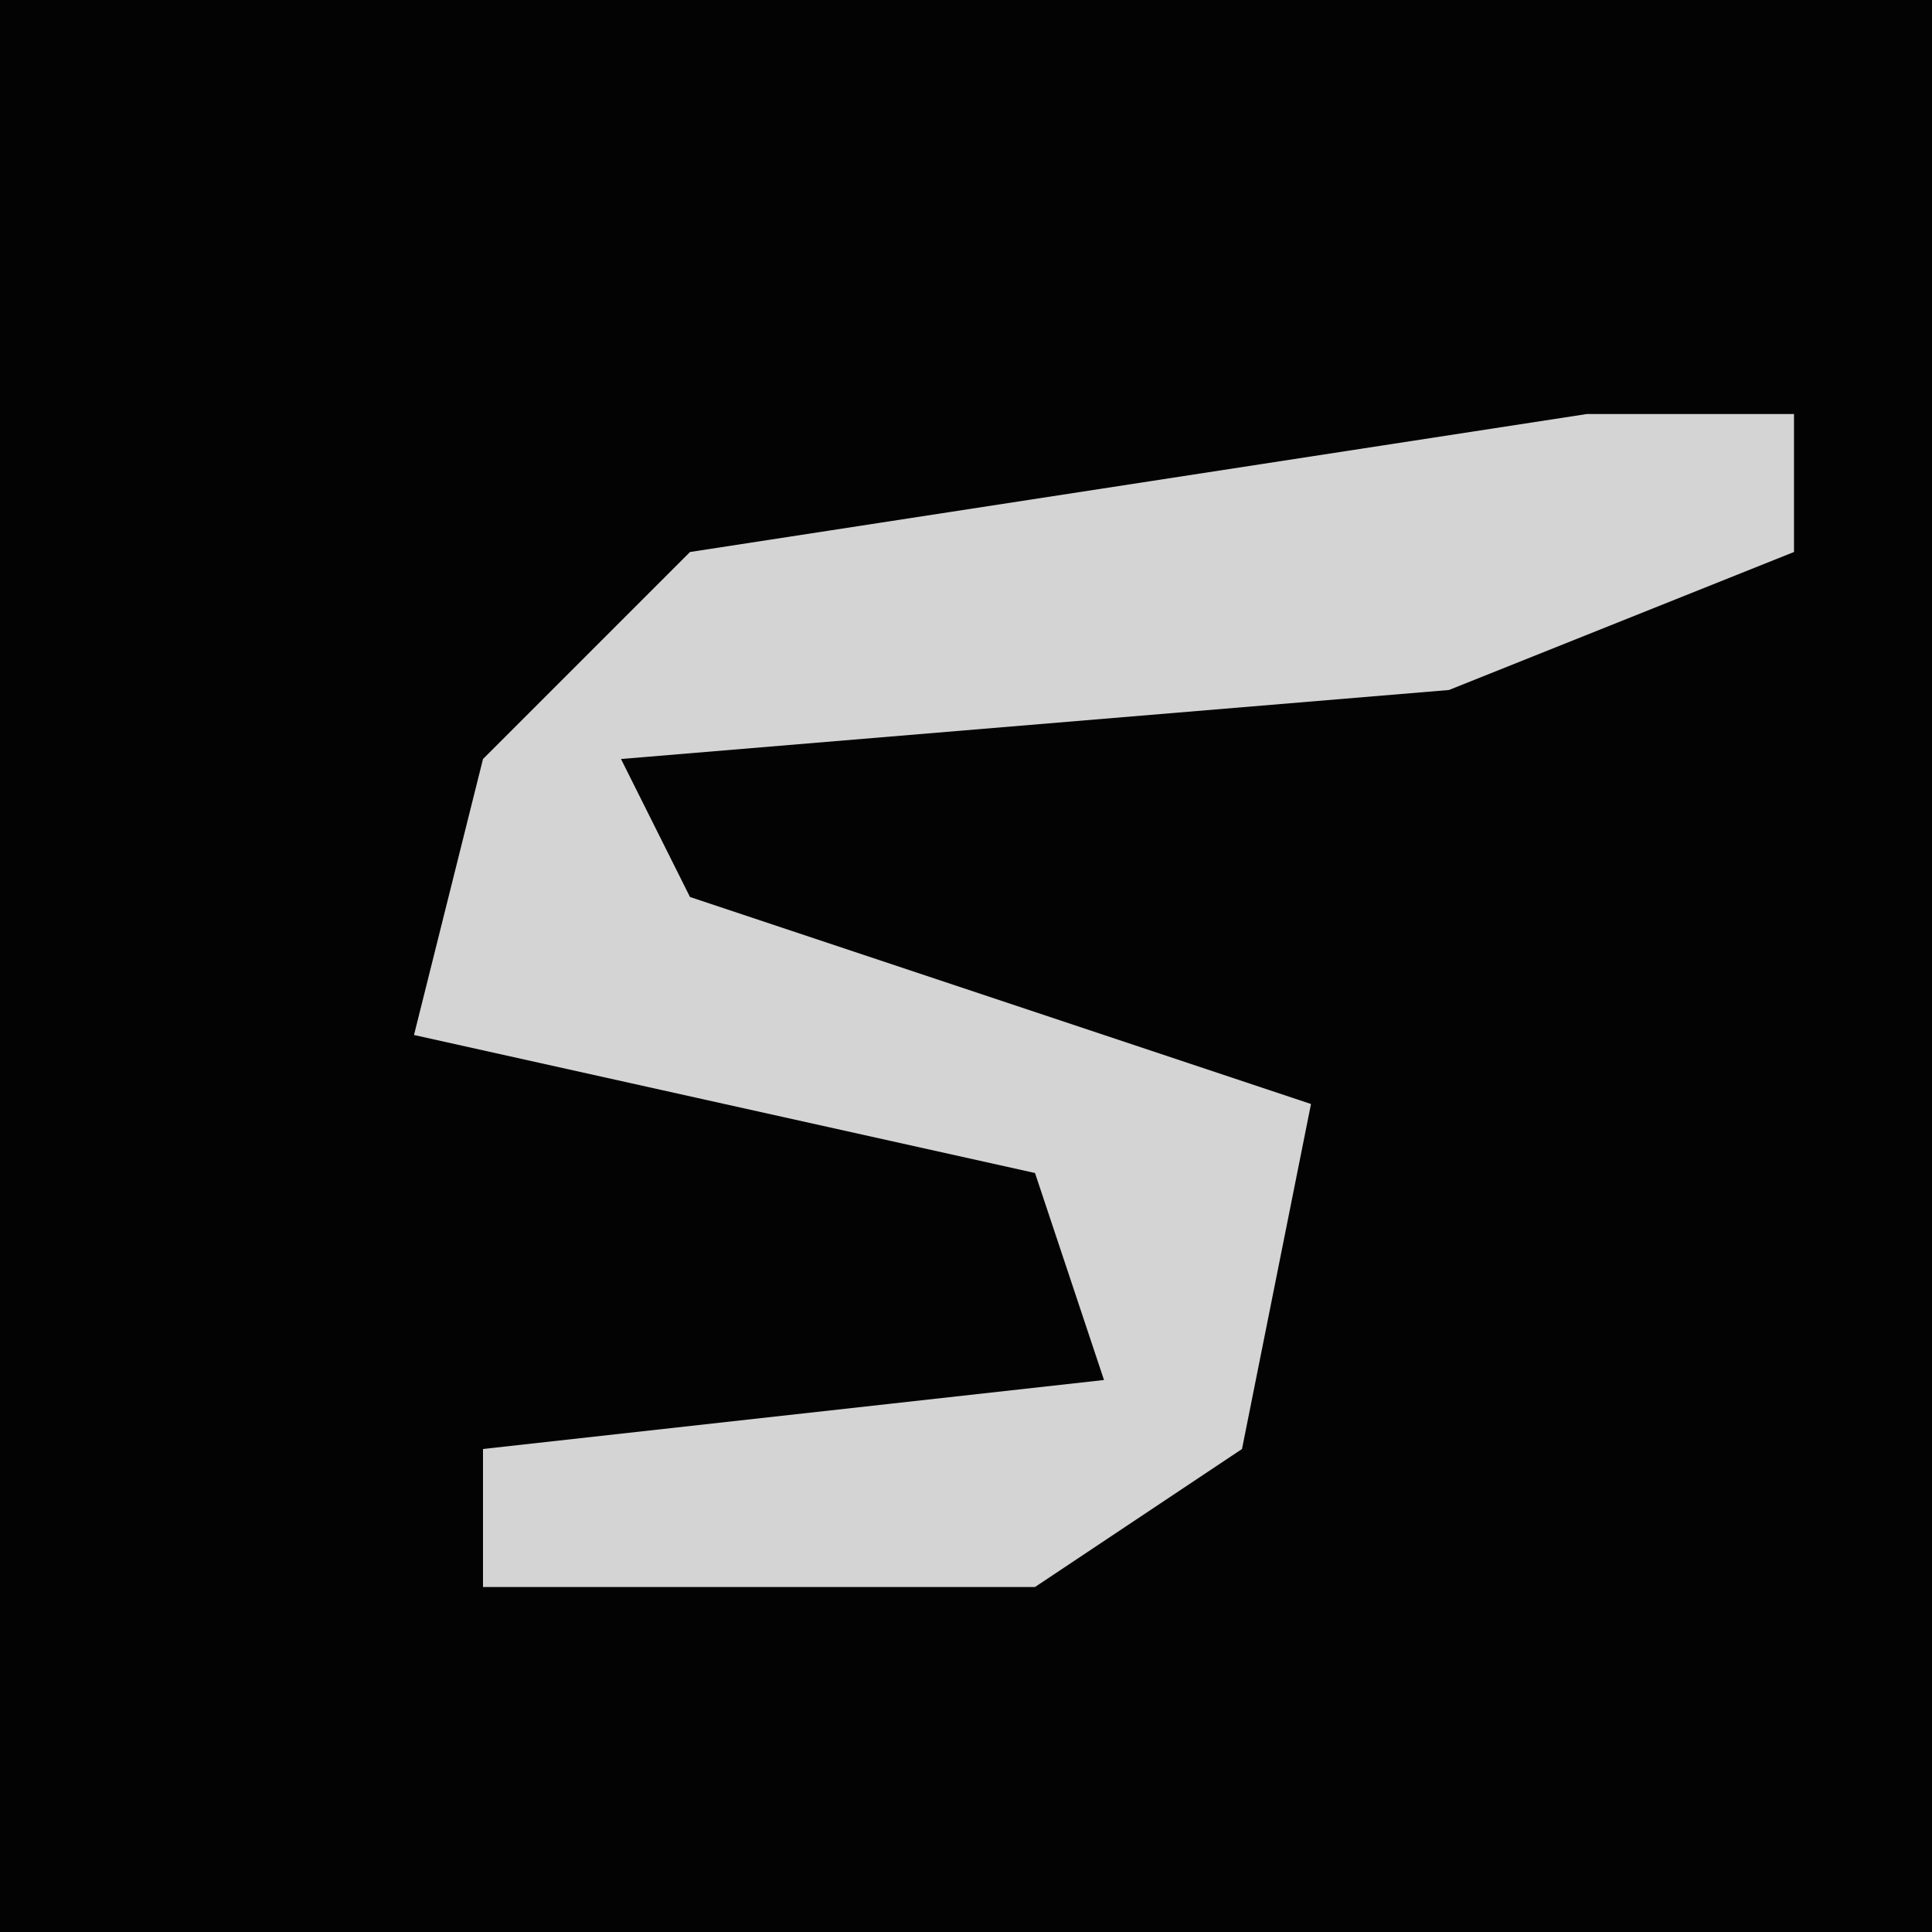 <?xml version="1.0" encoding="UTF-8"?>
<svg version="1.1" xmlns="http://www.w3.org/2000/svg" width="28" height="28">
<path d="M0,0 L28,0 L28,28 L0,28 Z " fill="#030303" transform="translate(0,0)"/>
<path d="M0,0 L3,0 L3,2 L-2,4 L-14,5 L-13,7 L-4,10 L-5,15 L-8,17 L-16,17 L-16,15 L-7,14 L-8,11 L-17,9 L-16,5 L-13,2 Z " fill="#D4D4D4" transform="translate(23,6)"/>
</svg>
